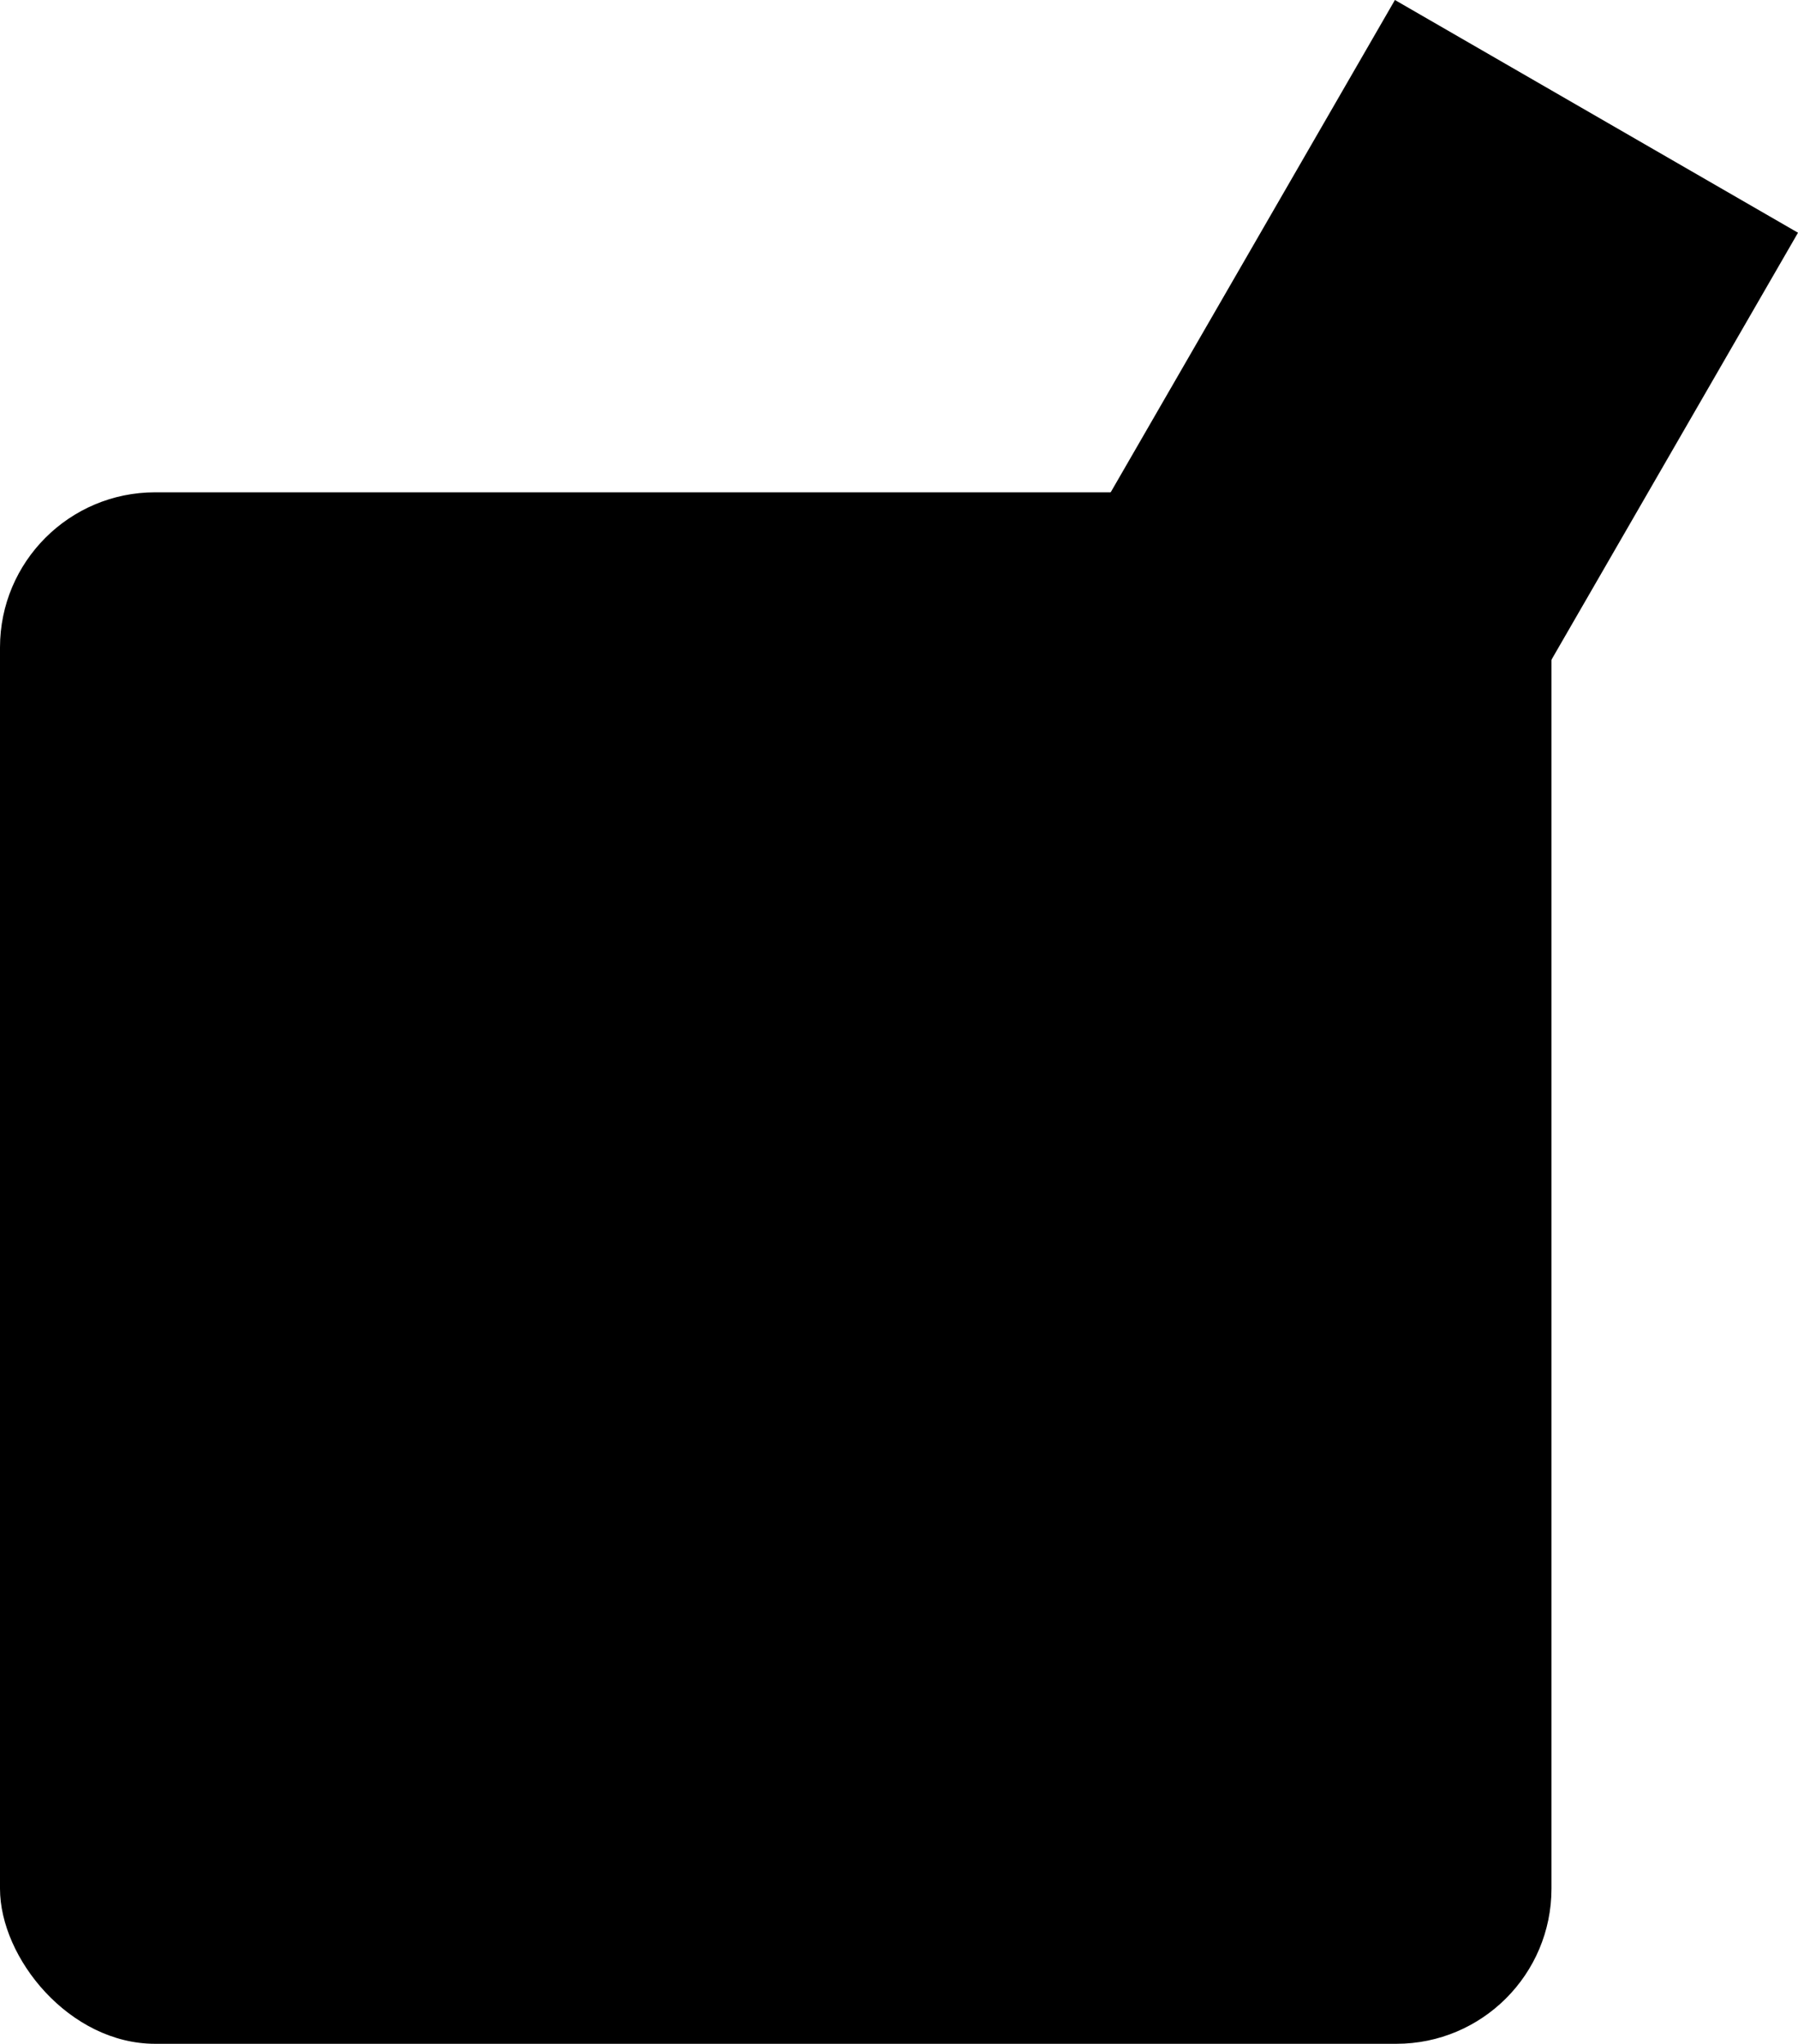 <svg xmlns="http://www.w3.org/2000/svg" xmlns:xlink="http://www.w3.org/1999/xlink" viewBox="0 0 579.452 658.657">
  <defs>
    <style>
      .cls-1, .cls-2 {
        fill: none;
      }

      .cls-2 {
        stroke: #707070;
        stroke-width: 50px;
      }

      .cls-3 {
        clip-path: url(#clip-path);
      }

      .cls-4, .cls-5 {
        fill: #707070;
      }

      .cls-6, .cls-7 {
        stroke: none;
      }

      .cls-7 {
        fill: #fff;
      }
    </style>
    <clipPath id="clip-path">
      <rect className="cls-1" width="350" height="350"/>
    </clipPath>
  </defs>
  <g id="Group_1" data-name="Group 1" transform="translate(-10 261.657)">
    <g id="Rectangle_1" data-name="Rectangle 1" className="cls-2" transform="translate(10 -103)">
      <rect className="cls-6" width="500" height="500" rx="50"/>
      <rect className="cls-1" x="25" y="25" width="450" height="450" rx="25"/>
    </g>
    <g id="Repeat_Grid_1" data-name="Repeat Grid 1" className="cls-3" transform="translate(85 -28)">
      <g transform="translate(-85 3)">
        <rect id="Rectangle_2" data-name="Rectangle 2" className="cls-4" width="350" height="50" transform="translate(85 -3)"/>
      </g>
      <g transform="translate(-85 78)">
        <rect id="Rectangle_2-2" data-name="Rectangle 2" className="cls-4" width="350" height="50" transform="translate(85 -3)"/>
      </g>
      <g transform="translate(-85 153)">
        <rect id="Rectangle_2-3" data-name="Rectangle 2" className="cls-4" width="350" height="50" transform="translate(85 -3)"/>
      </g>
      <g transform="translate(-85 228)">
        <rect id="Rectangle_2-4" data-name="Rectangle 2" className="cls-4" width="350" height="50" transform="translate(85 -3)"/>
      </g>
      <g transform="translate(-85 303)">
        <rect id="Rectangle_2-5" data-name="Rectangle 2" className="cls-4" width="350" height="50" transform="translate(85 -3)"/>
      </g>
    </g>
    <g id="Path_1" data-name="Path 1" className="cls-5" transform="translate(468.699 -227.506) rotate(30)">
      <path className="cls-6" d="M 50 527.951 L 38.82 505.59 L -11.18 405.59 L -12.5 402.951 L -12.5 400 L -12.5 0 L -12.5 -12.5 L 0 -12.5 L 100 -12.5 L 112.5 -12.5 L 112.5 0 L 112.5 400 L 112.5 402.951 L 111.18 405.59 L 61.18 505.59 L 50 527.951 Z"/>
      <path className="cls-7" d="M 50 500 L 100 400 L 100 2.842170943040401e-14 L 0 2.842170943040401e-14 L 0 400 L 50 500 M 50 555.902 L 27.639 511.18 L -22.361 411.18 L -25 405.902 L -25 400 L -25 2.842170943040401e-14 L -25 -25 L 0 -25 L 100 -25 L 125 -25 L 125 2.842170943040401e-14 L 125 400 L 125 405.902 L 122.361 411.18 L 72.361 511.18 L 50 555.902 Z"/>
    </g>
  </g>
</svg>
